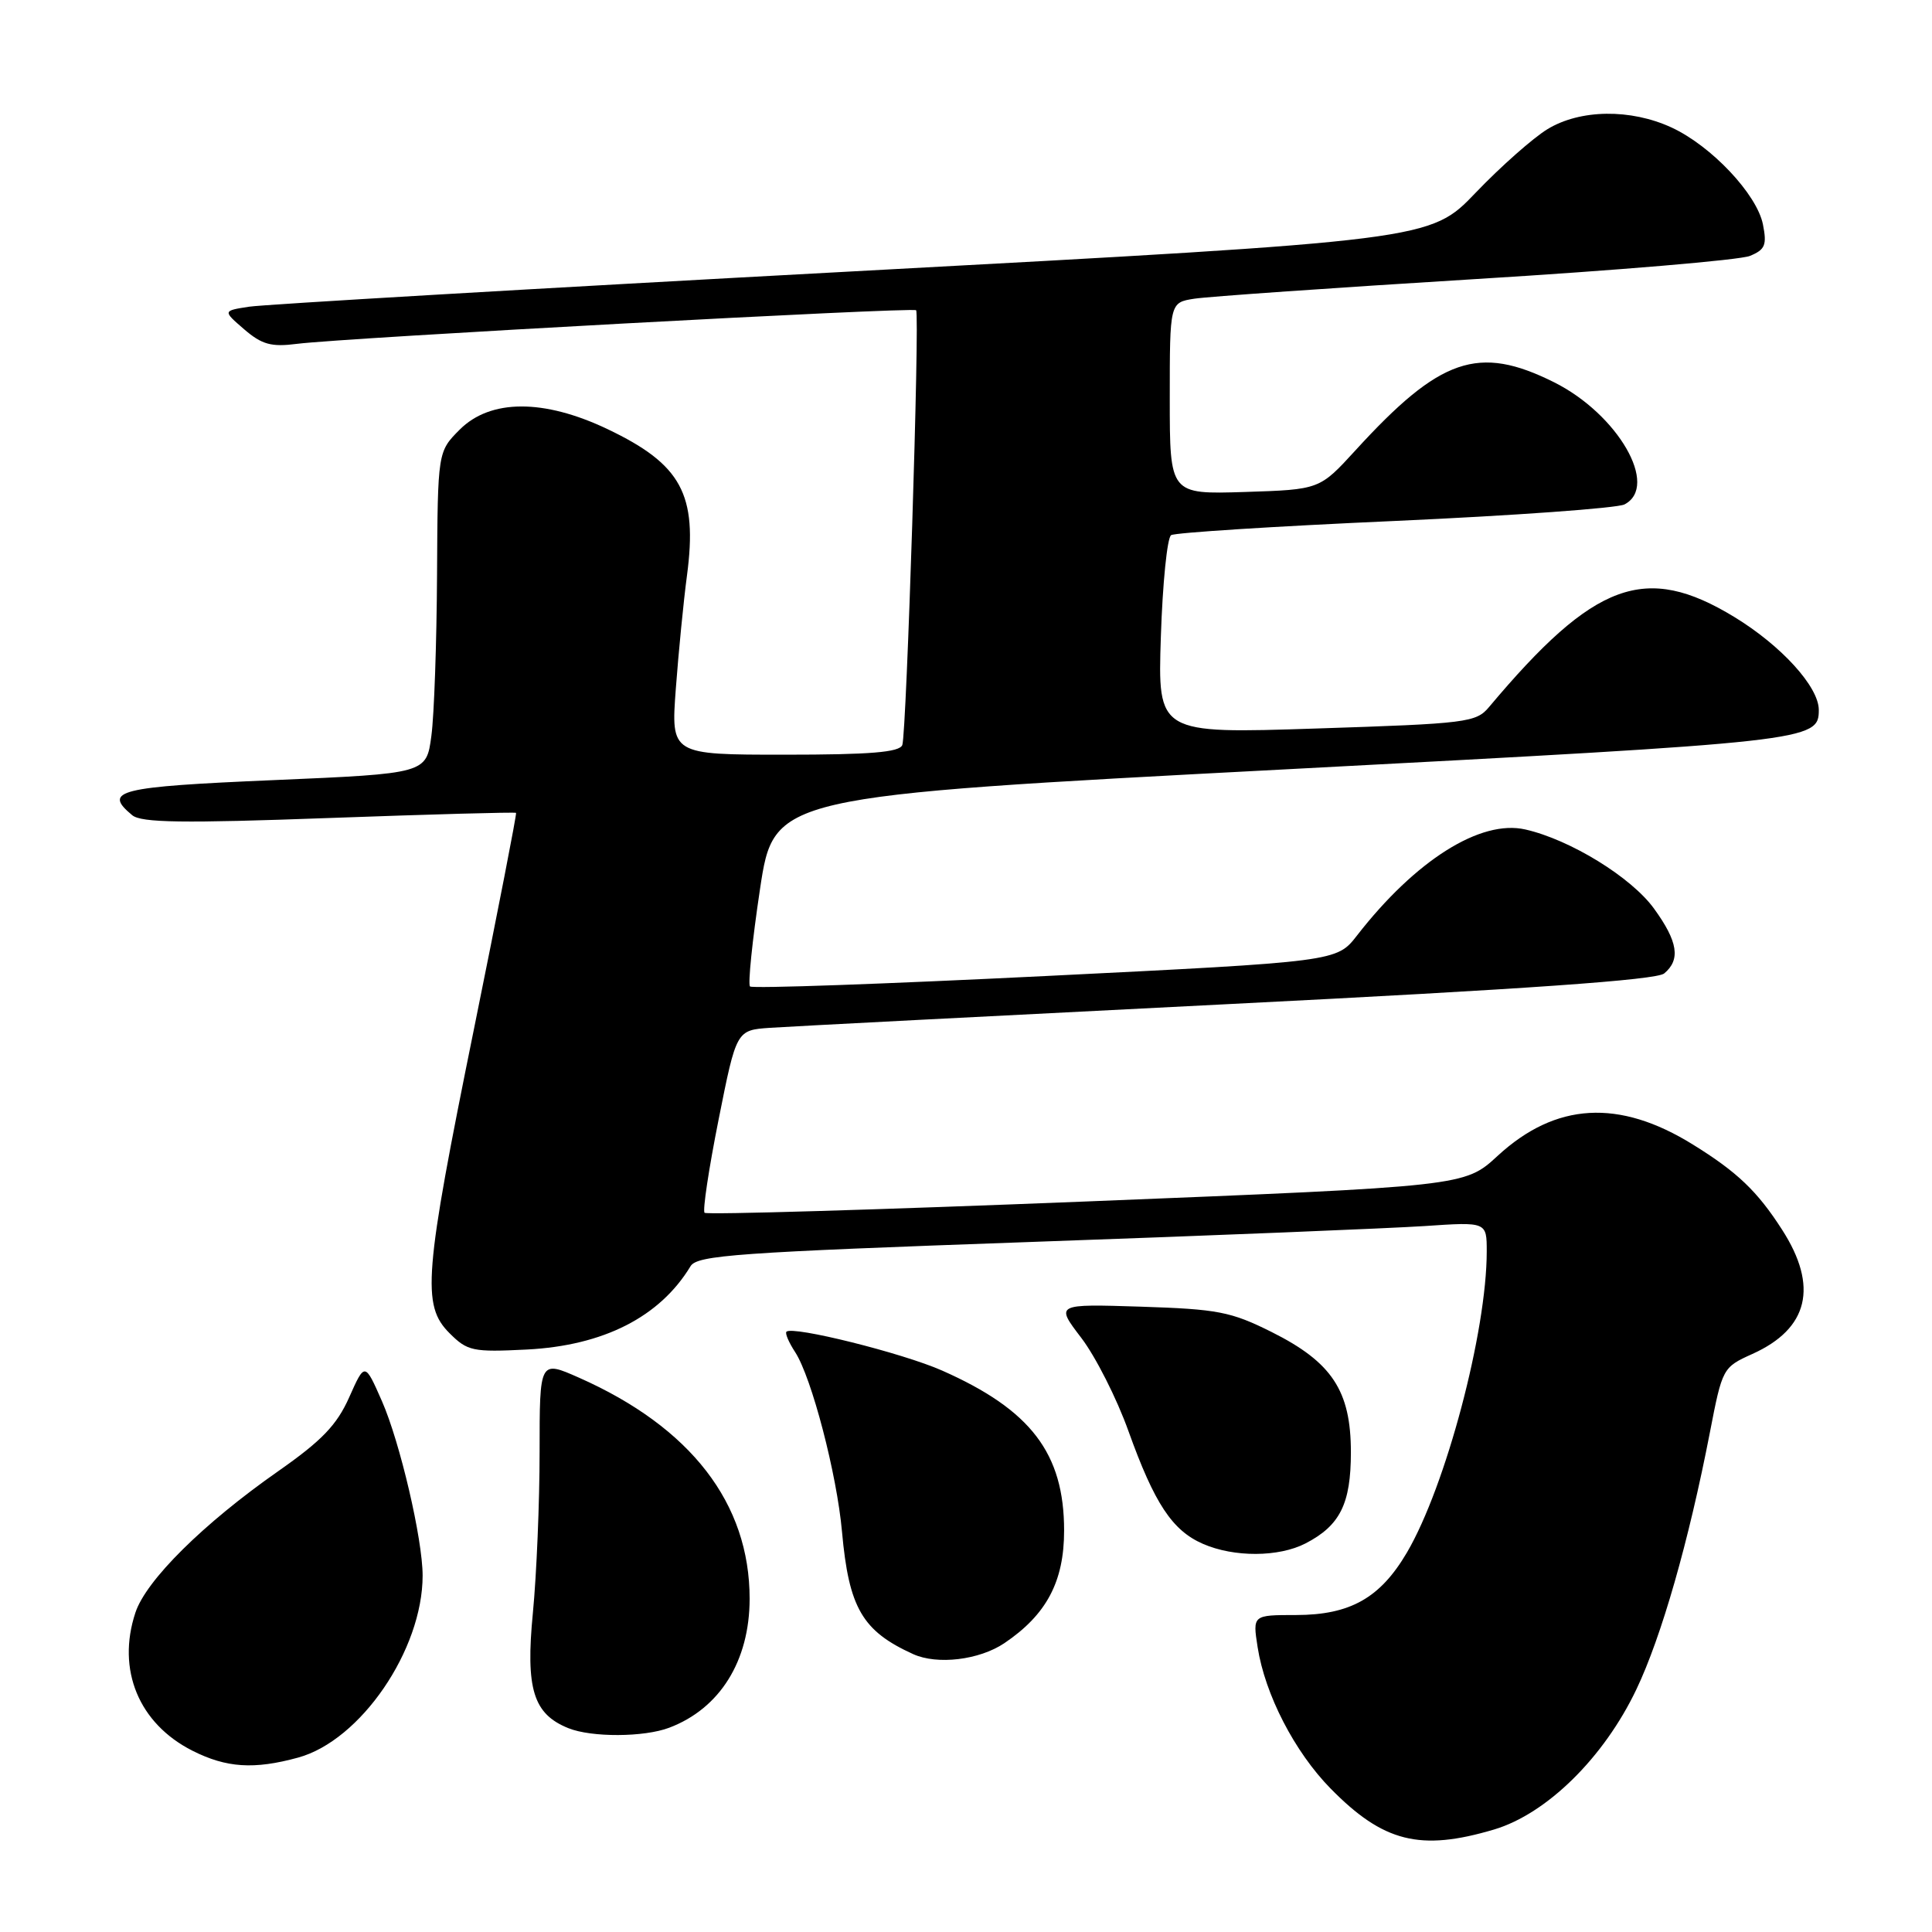 <?xml version="1.0" encoding="UTF-8" standalone="no"?>
<!DOCTYPE svg PUBLIC "-//W3C//DTD SVG 1.1//EN" "http://www.w3.org/Graphics/SVG/1.1/DTD/svg11.dtd" >
<svg xmlns="http://www.w3.org/2000/svg" xmlns:xlink="http://www.w3.org/1999/xlink" version="1.1" viewBox="0 0 256 256">
 <g >
 <path fill="currentColor"
d=" M 197.97 242.42 C 204.95 240.34 212.52 232.90 216.83 223.85 C 220.15 216.90 223.77 204.24 226.56 189.85 C 228.22 181.28 228.27 181.18 232.19 179.41 C 239.64 176.06 240.98 170.47 236.14 162.95 C 232.86 157.84 230.20 155.30 224.32 151.66 C 214.53 145.58 206.13 146.07 198.44 153.16 C 194.07 157.19 194.07 157.19 143.97 159.20 C 116.41 160.30 93.64 160.98 93.36 160.70 C 93.08 160.42 93.92 154.86 95.22 148.34 C 97.58 136.50 97.58 136.50 102.04 136.19 C 104.49 136.02 131.82 134.61 162.76 133.05 C 202.23 131.07 219.47 129.85 220.51 128.99 C 222.71 127.16 222.34 124.77 219.17 120.40 C 216.16 116.24 208.06 111.26 202.12 109.91 C 196.18 108.55 187.56 113.99 179.81 123.96 C 177.12 127.42 177.12 127.42 138.52 129.33 C 117.28 130.38 99.67 131.01 99.38 130.71 C 99.09 130.42 99.68 124.63 100.70 117.84 C 102.56 105.50 102.56 105.50 170.19 101.95 C 239.99 98.28 241.00 98.17 241.00 94.07 C 241.00 91.01 236.04 85.55 229.80 81.75 C 218.02 74.58 211.27 77.06 197.32 93.67 C 195.59 95.74 194.41 95.88 174.45 96.53 C 153.40 97.22 153.40 97.22 153.82 84.36 C 154.05 77.29 154.66 71.23 155.18 70.91 C 155.69 70.58 169.02 69.73 184.81 69.03 C 200.59 68.32 214.29 67.33 215.25 66.84 C 219.90 64.43 214.38 54.87 205.90 50.64 C 195.89 45.65 190.82 47.39 179.59 59.69 C 174.85 64.87 174.85 64.87 164.92 65.19 C 155.00 65.50 155.00 65.50 155.00 52.80 C 155.00 40.09 155.00 40.09 158.25 39.58 C 160.04 39.30 176.80 38.13 195.50 36.98 C 214.20 35.84 230.57 34.45 231.87 33.91 C 233.89 33.08 234.14 32.47 233.60 29.74 C 232.80 25.74 226.78 19.35 221.50 16.90 C 216.08 14.39 209.38 14.47 205.04 17.12 C 203.14 18.28 198.86 22.06 195.54 25.53 C 189.50 31.84 189.50 31.84 113.00 35.96 C 70.92 38.23 34.93 40.34 33.01 40.64 C 29.51 41.18 29.51 41.18 32.36 43.64 C 34.71 45.66 35.95 46.00 39.36 45.56 C 45.69 44.76 121.01 40.67 121.39 41.11 C 121.89 41.70 120.12 97.24 119.56 98.72 C 119.18 99.68 115.33 100.00 103.98 100.00 C 88.90 100.00 88.90 100.00 89.55 91.25 C 89.91 86.44 90.57 79.68 91.03 76.24 C 92.45 65.49 90.29 61.53 80.50 56.86 C 72.06 52.84 64.99 52.86 60.92 56.92 C 58.00 59.85 58.00 59.85 57.91 76.17 C 57.86 85.15 57.53 94.75 57.16 97.50 C 56.50 102.50 56.50 102.50 36.25 103.37 C 15.61 104.25 13.59 104.76 17.52 108.02 C 18.73 109.02 24.22 109.10 43.61 108.39 C 57.12 107.90 68.27 107.59 68.38 107.71 C 68.49 107.82 65.99 120.64 62.83 136.21 C 56.18 168.92 55.86 172.95 59.56 176.65 C 61.94 179.03 62.63 179.18 69.81 178.82 C 79.97 178.30 87.44 174.50 91.50 167.78 C 92.38 166.32 97.68 165.95 136.50 164.57 C 160.70 163.72 184.21 162.76 188.75 162.46 C 197.00 161.90 197.00 161.90 197.00 165.82 C 197.00 176.47 191.58 196.92 186.43 205.71 C 182.89 211.74 178.91 213.99 171.74 214.00 C 165.98 214.00 165.98 214.00 166.64 218.25 C 167.62 224.53 171.54 232.13 176.30 236.98 C 183.29 244.10 188.17 245.33 197.97 242.42 Z  M 39.50 232.89 C 47.78 230.63 56.00 218.61 56.00 208.78 C 56.00 203.94 53.00 191.10 50.61 185.66 C 48.34 180.50 48.34 180.50 46.27 185.15 C 44.63 188.83 42.65 190.89 36.85 194.95 C 26.93 201.89 19.35 209.40 17.94 213.69 C 15.44 221.25 18.39 228.38 25.50 231.98 C 30.00 234.25 33.66 234.49 39.50 232.89 Z  M 88.68 228.93 C 95.39 226.39 99.32 220.09 99.33 211.86 C 99.34 199.21 91.55 189.12 76.72 182.55 C 71.50 180.24 71.50 180.24 71.50 192.37 C 71.50 199.04 71.10 208.64 70.61 213.71 C 69.63 223.79 70.66 227.12 75.31 228.99 C 78.38 230.23 85.34 230.20 88.68 228.93 Z  M 133.08 217.73 C 138.67 213.96 141.00 209.57 141.00 202.81 C 141.00 192.58 136.60 186.81 124.82 181.60 C 119.60 179.29 105.01 175.65 104.21 176.46 C 104.00 176.66 104.52 177.88 105.36 179.16 C 107.55 182.53 110.89 195.34 111.57 202.96 C 112.48 213.06 114.26 216.12 121.00 219.18 C 124.20 220.63 129.76 219.96 133.08 217.73 Z  M 172.99 204.51 C 177.57 202.14 179.00 199.26 179.00 192.43 C 179.00 184.29 176.50 180.50 168.50 176.50 C 163.10 173.80 161.36 173.47 151.17 173.14 C 139.84 172.78 139.84 172.78 143.28 177.28 C 145.17 179.76 147.99 185.32 149.53 189.64 C 152.97 199.22 155.33 202.80 159.40 204.57 C 163.53 206.37 169.44 206.34 172.99 204.51 Z "/>
</g>
</svg>
